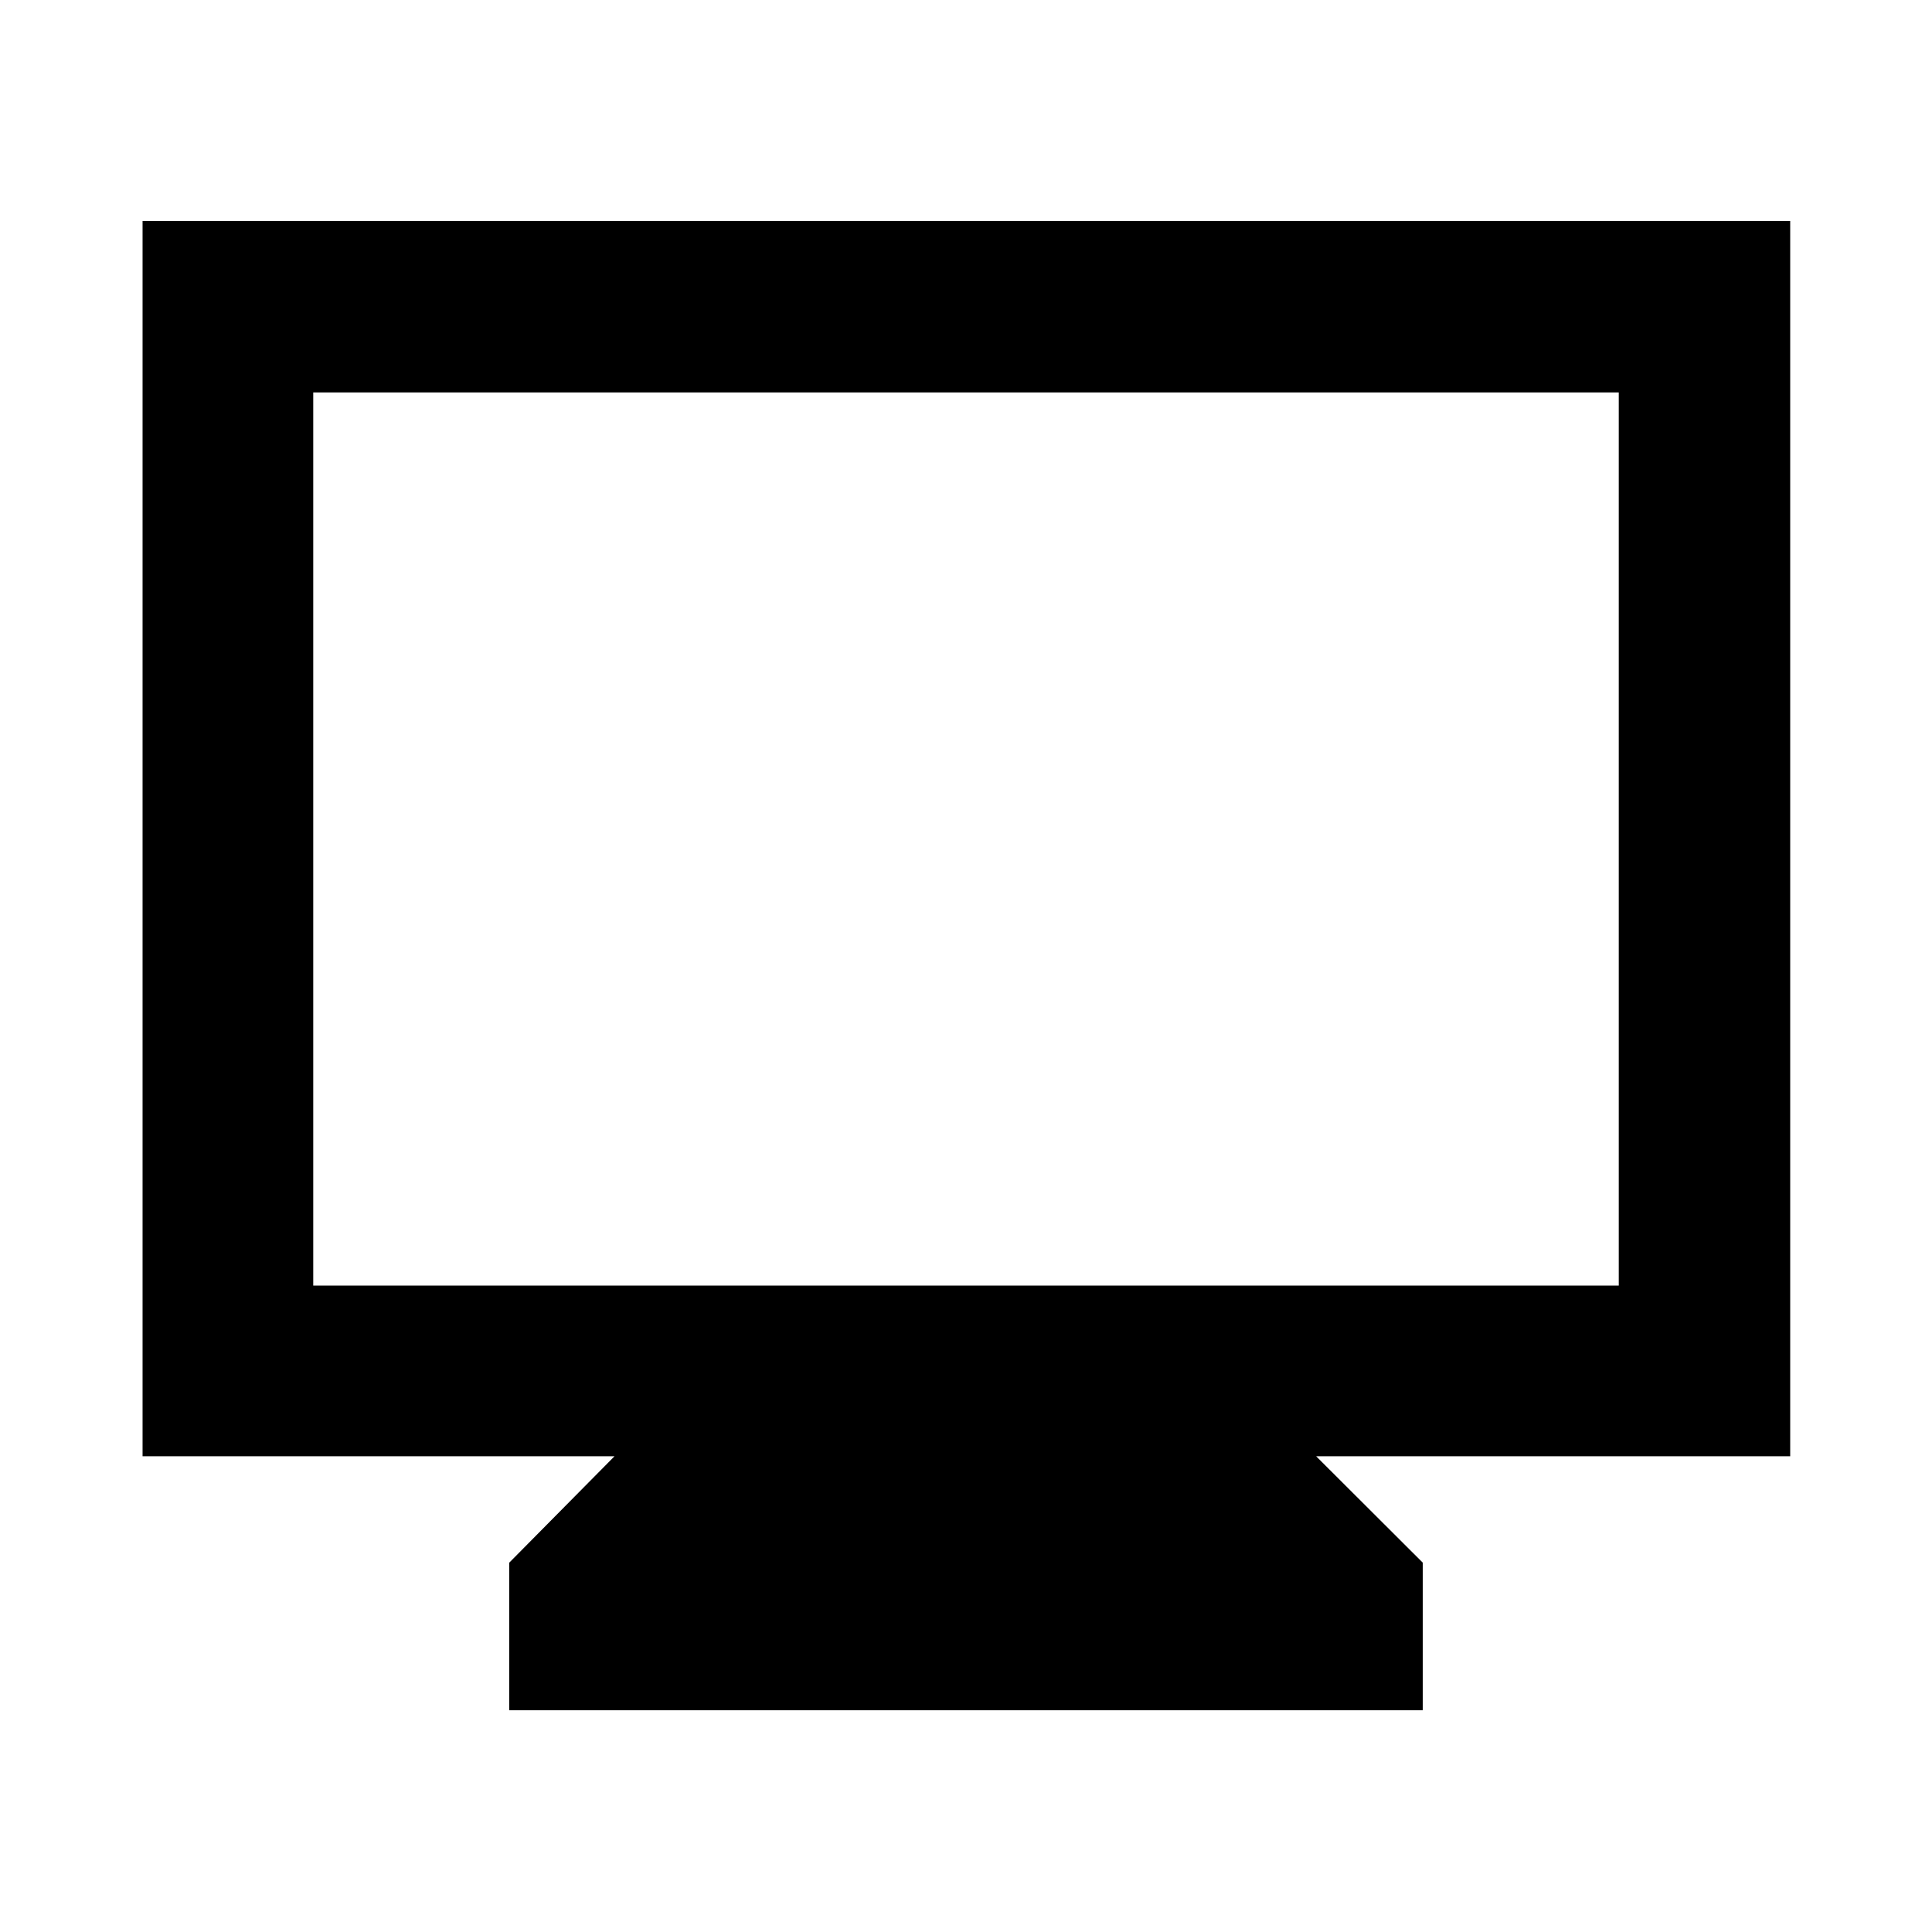 <svg xmlns="http://www.w3.org/2000/svg" height="40" viewBox="0 -960 960 960" width="40"><path d="M253.03-110.17v-73.34l52.3-52.87H70.84V-850.2h818.7v613.82H654l52.97 52.87v73.34H253.03Zm-97.38-211.02h648.7v-443.82h-648.7v443.82Zm0 0v-443.82 443.82Z"/></svg>